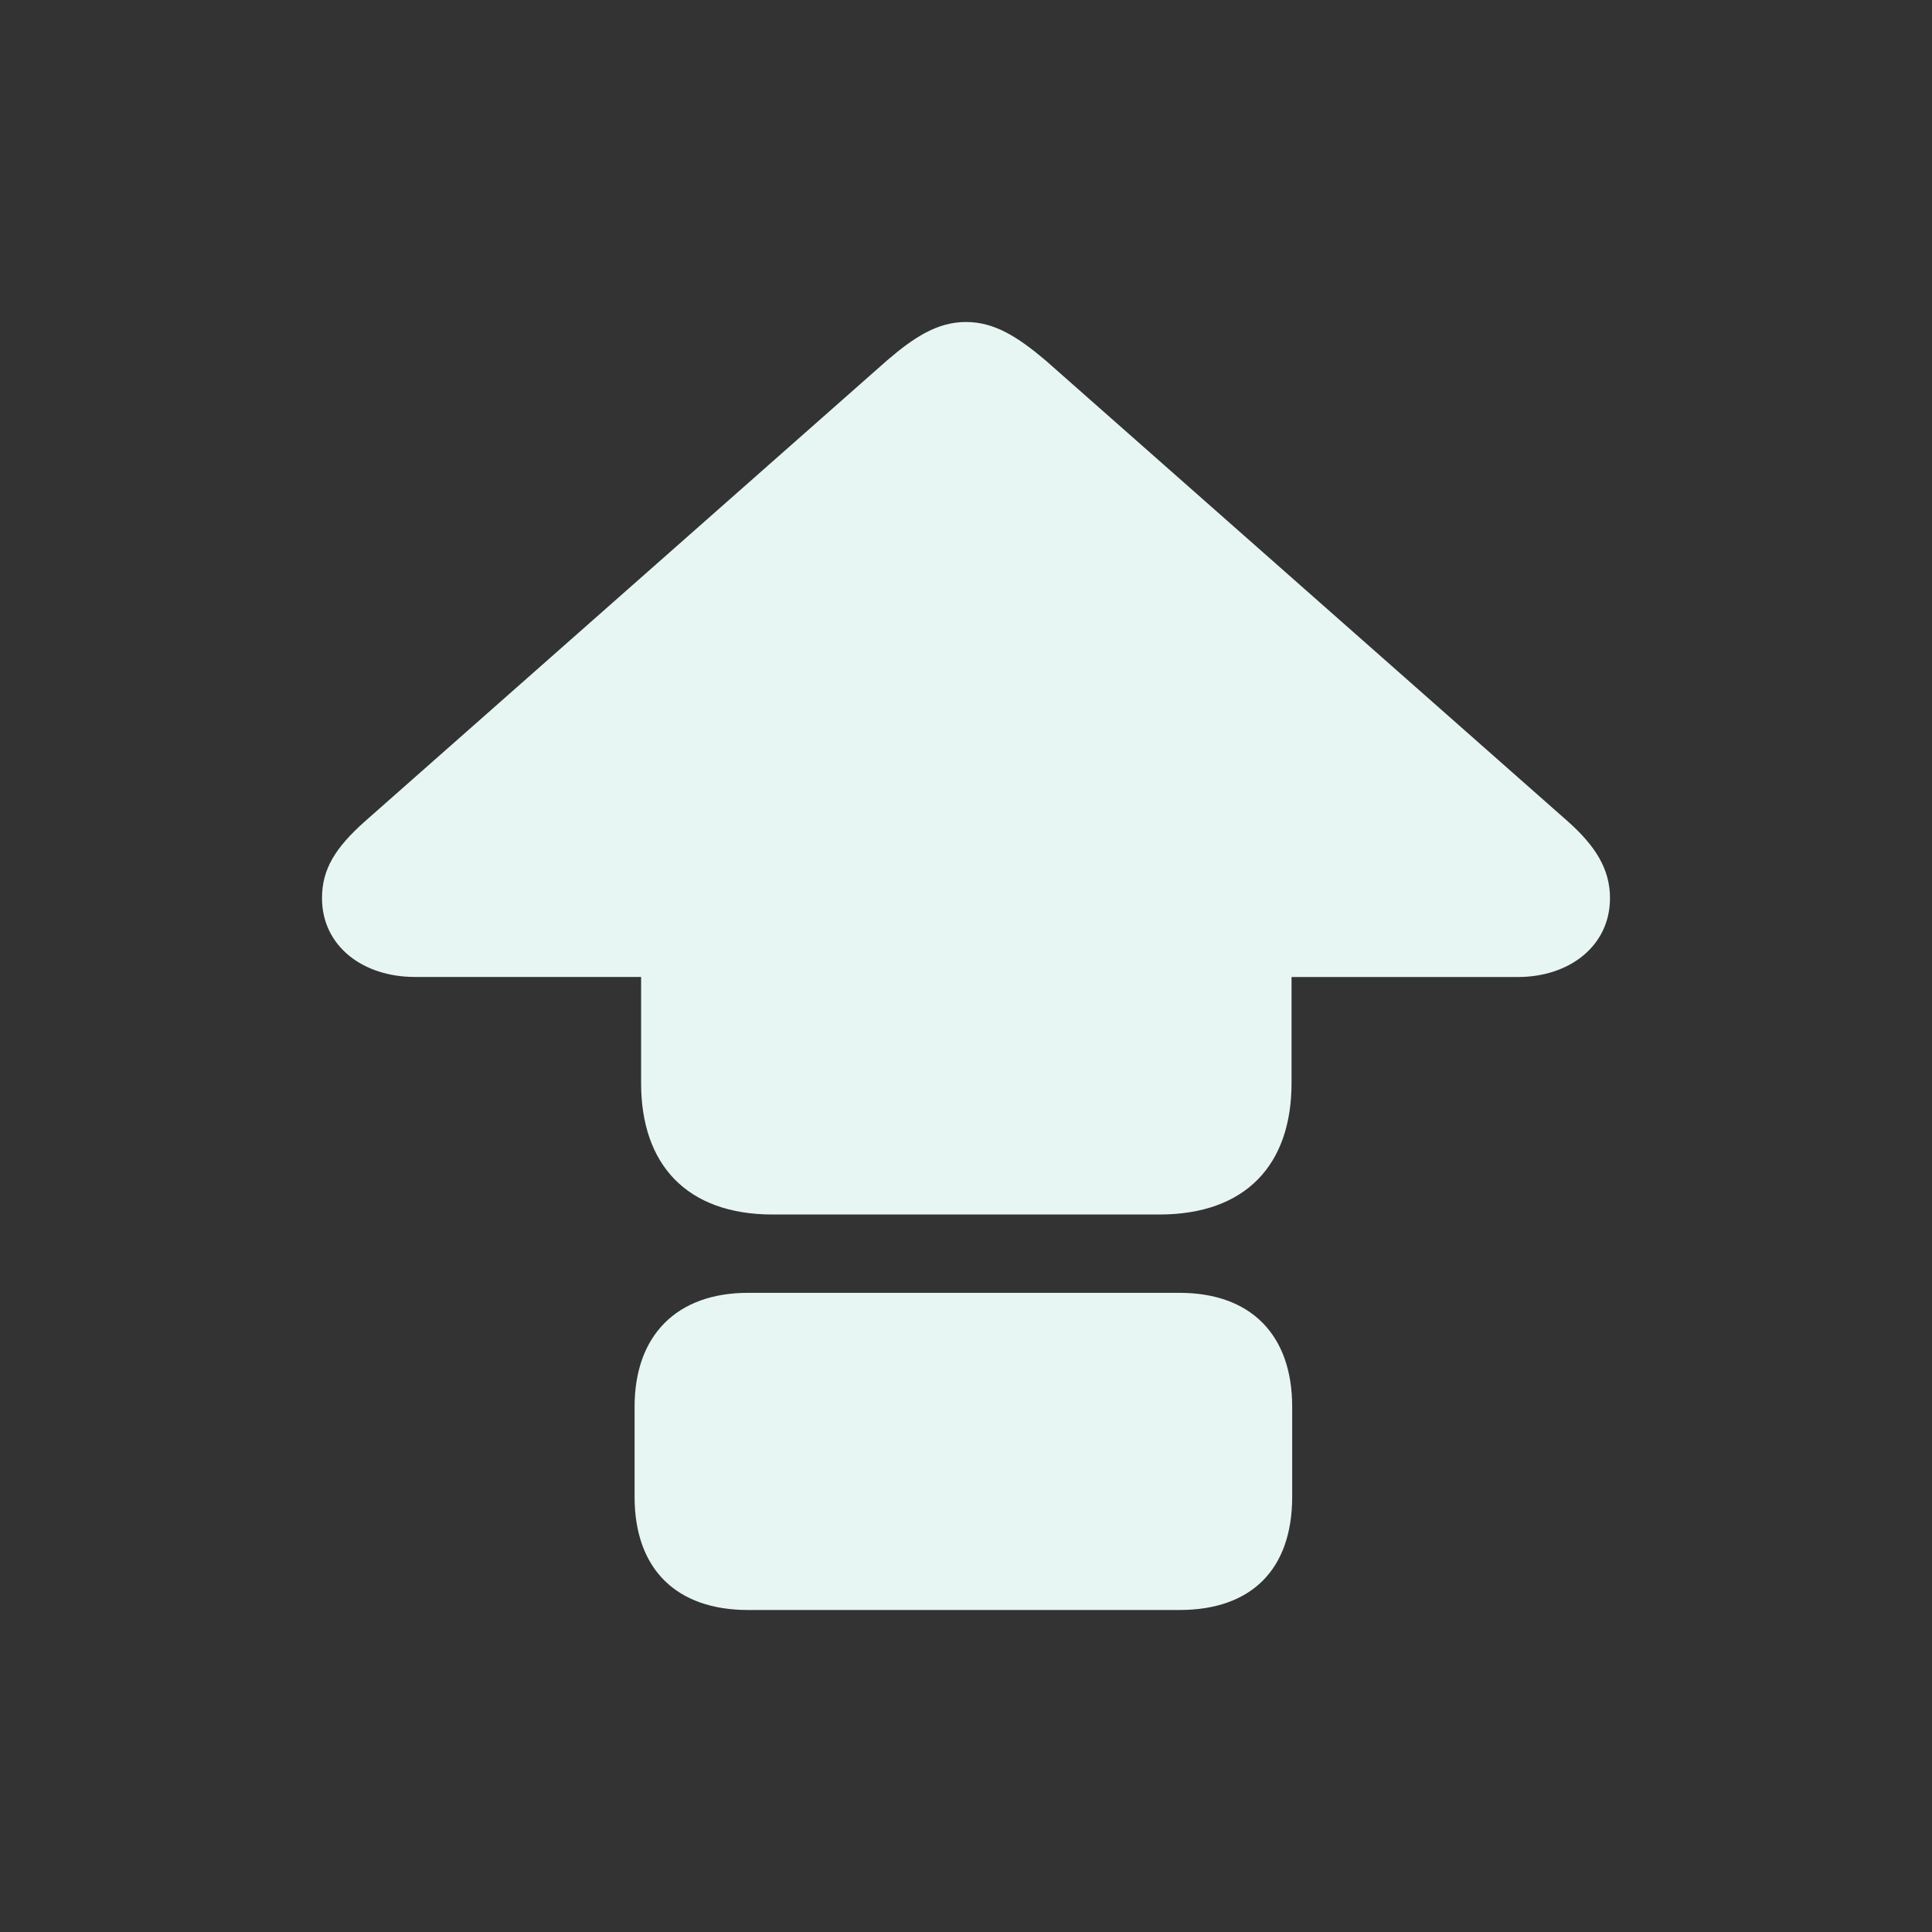 <?xml version="1.0" standalone="no"?><!DOCTYPE svg PUBLIC "-//W3C//DTD SVG 1.1//EN" "http://www.w3.org/Graphics/SVG/1.1/DTD/svg11.dtd"><svg t="1699273565488" class="icon" viewBox="0 0 1024 1024" version="1.1" xmlns="http://www.w3.org/2000/svg" p-id="13094" xmlns:xlink="http://www.w3.org/1999/xlink" width="32" height="32"><rect x="0" y="0" width="1024" height="1024" fill="#333333" stroke="none"/><path d="M614.485 643.712c45.824 0 70.059-26.411 70.059-69.632v-56.235h119.893c27.392 0 48.896-16.469 48.896-41.856 0-15.445-7.851-27.819-22.571-40.832l-276.736-244.267C539.349 178.517 527.019 170.667 512 170.667s-27.307 7.893-41.685 20.224l-277.077 244.608c-15.36 13.739-22.571 25.045-22.571 40.491 0 25.387 21.547 41.813 49.195 41.813h119.936v56.32c0 43.179 24.277 69.589 69.717 69.589h204.971zM684.885 793.301c0 38.784-21.845 60.032-59.776 60.032H396.501c-37.931 0-60.16-21.589-60.16-60.032v-47.701c0-37.717 22.229-60.373 60.16-60.373h228.608c37.931 0 59.776 22.315 59.776 60.373v47.701z" fill="#E7F6F2" p-id="13095"></path></svg>